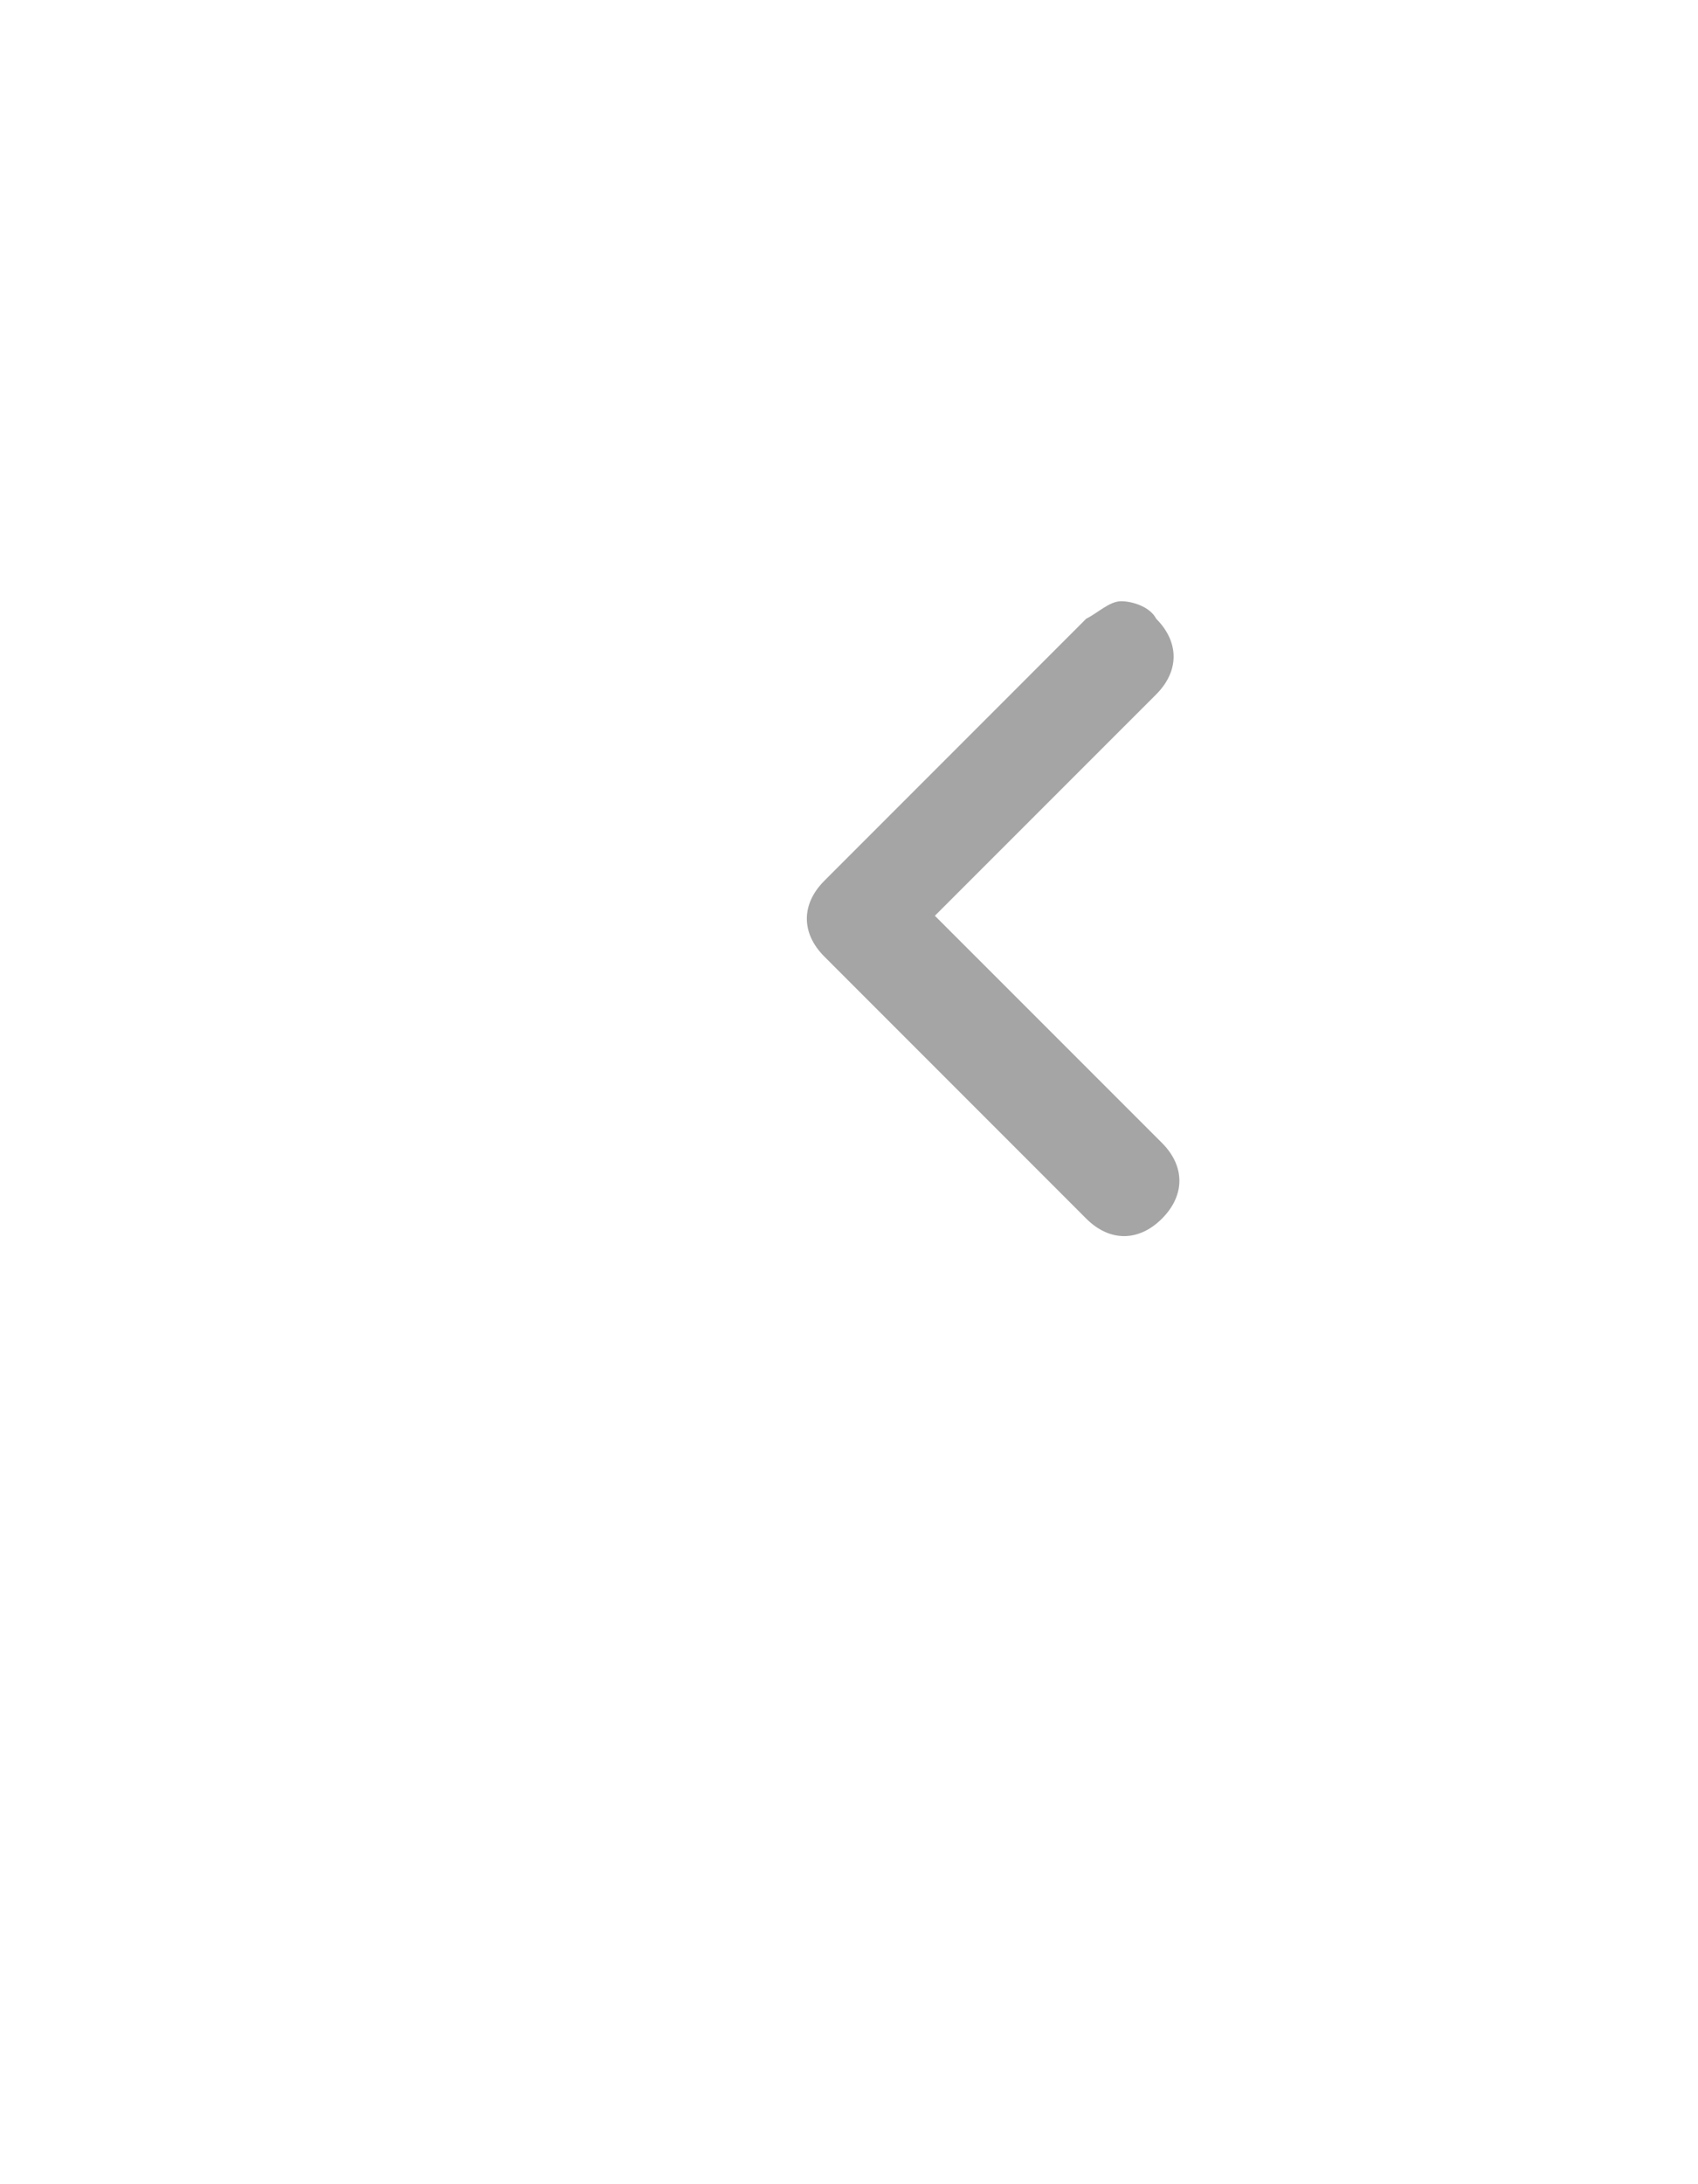 <svg width="35" height="45" viewBox="0 0 35 45" fill="none" xmlns="http://www.w3.org/2000/svg">
    <path fill-rule="evenodd" clip-rule="evenodd" d="M23.11 12.387C23.351 12.387 23.71 12.507 23.831 12.747C24.311 13.227 24.311 13.827 23.831 14.307L19.27 18.867L23.951 23.547C24.43 24.027 24.43 24.627 23.951 25.107C23.471 25.587 22.87 25.587 22.39 25.107L16.991 19.707C16.511 19.227 16.511 18.627 16.991 18.147L22.39 12.747C22.631 12.627 22.87 12.387 23.11 12.387Z" fill="#A6A5A5"/>
</svg>
